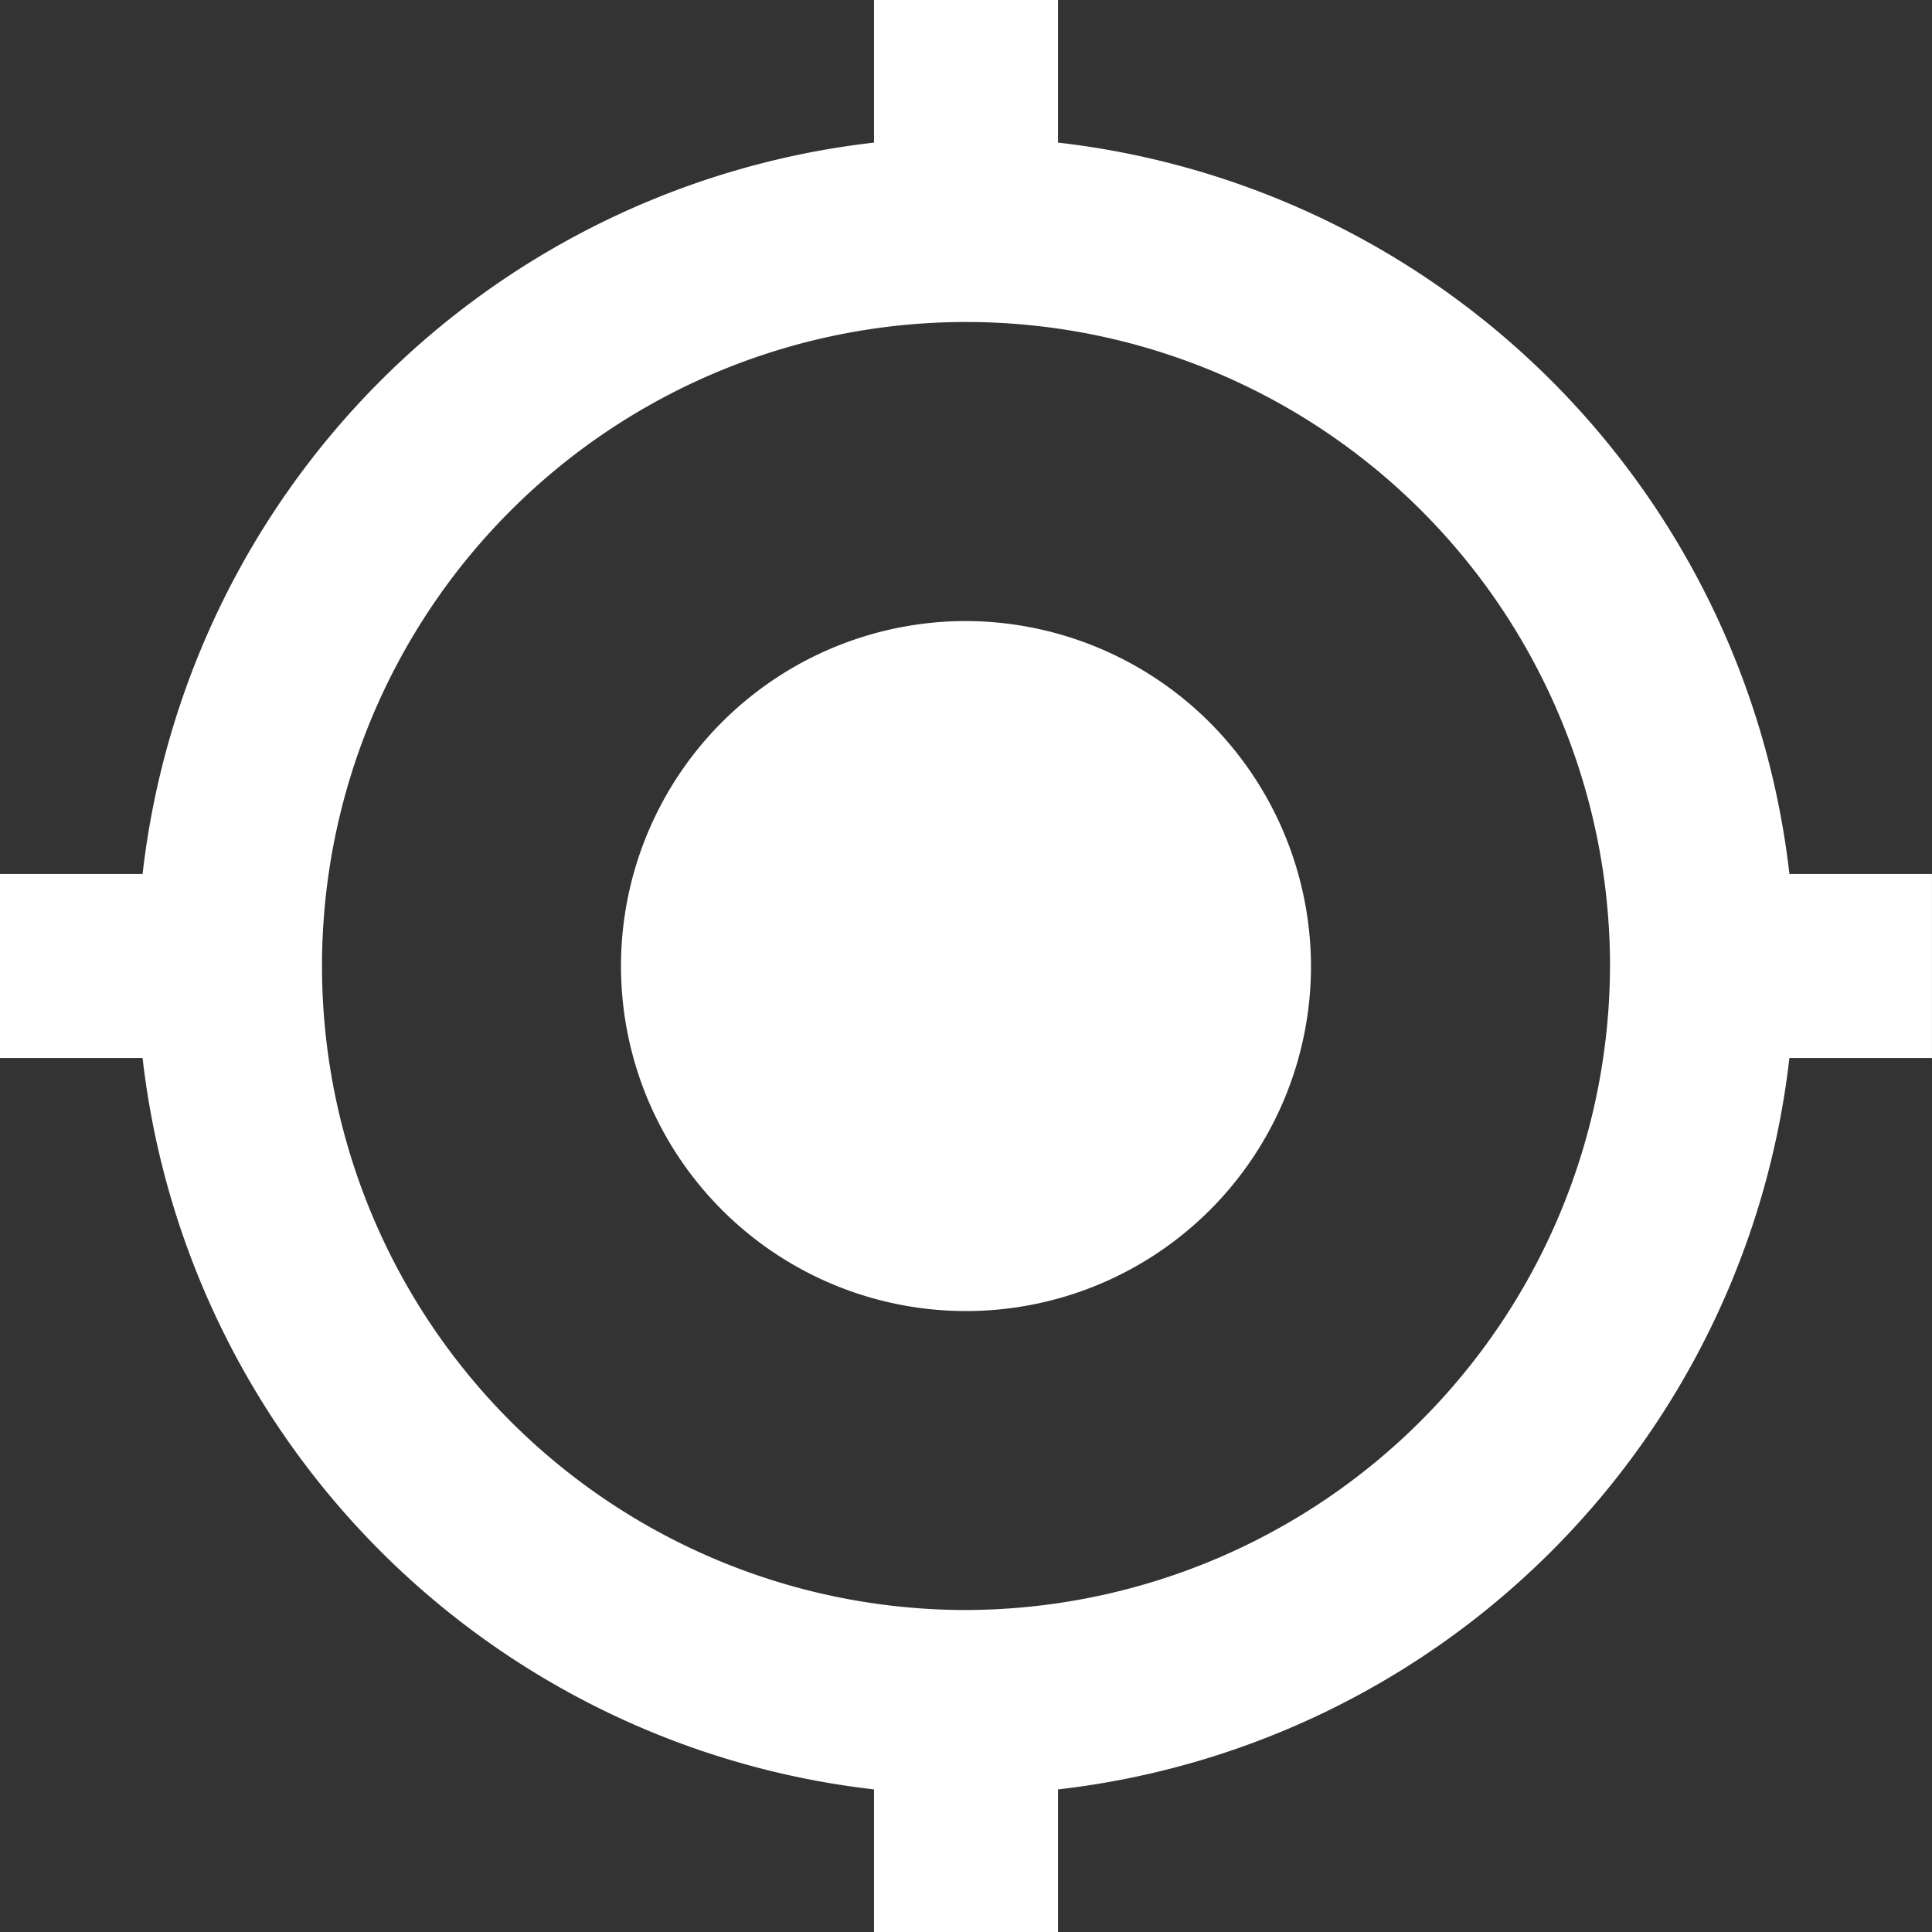 <svg xmlns="http://www.w3.org/2000/svg" width="98.459" height="98.459" viewBox="0 0 98.459 98.459"><rect x="0" y="0" width="98.459" height="98.459" fill="#333333" stroke="none"/><path d="M51.479,33.9A17.582,17.582,0,1,0,69.061,51.479,17.633,17.633,0,0,0,51.479,33.9ZM93.443,46.791A42.357,42.357,0,0,0,56.168,9.517V2.25H46.791V9.517A42.356,42.356,0,0,0,9.516,46.791H2.25v9.377H9.516A42.358,42.358,0,0,0,46.791,93.442v7.266h9.377V93.443A42.359,42.359,0,0,0,93.442,56.168h7.266V46.791ZM51.479,84.3A32.82,32.82,0,1,1,84.3,51.479,32.915,32.915,0,0,1,51.479,84.3Z" transform="translate(-2.25 -2.25)" fill="#fff"/></svg>